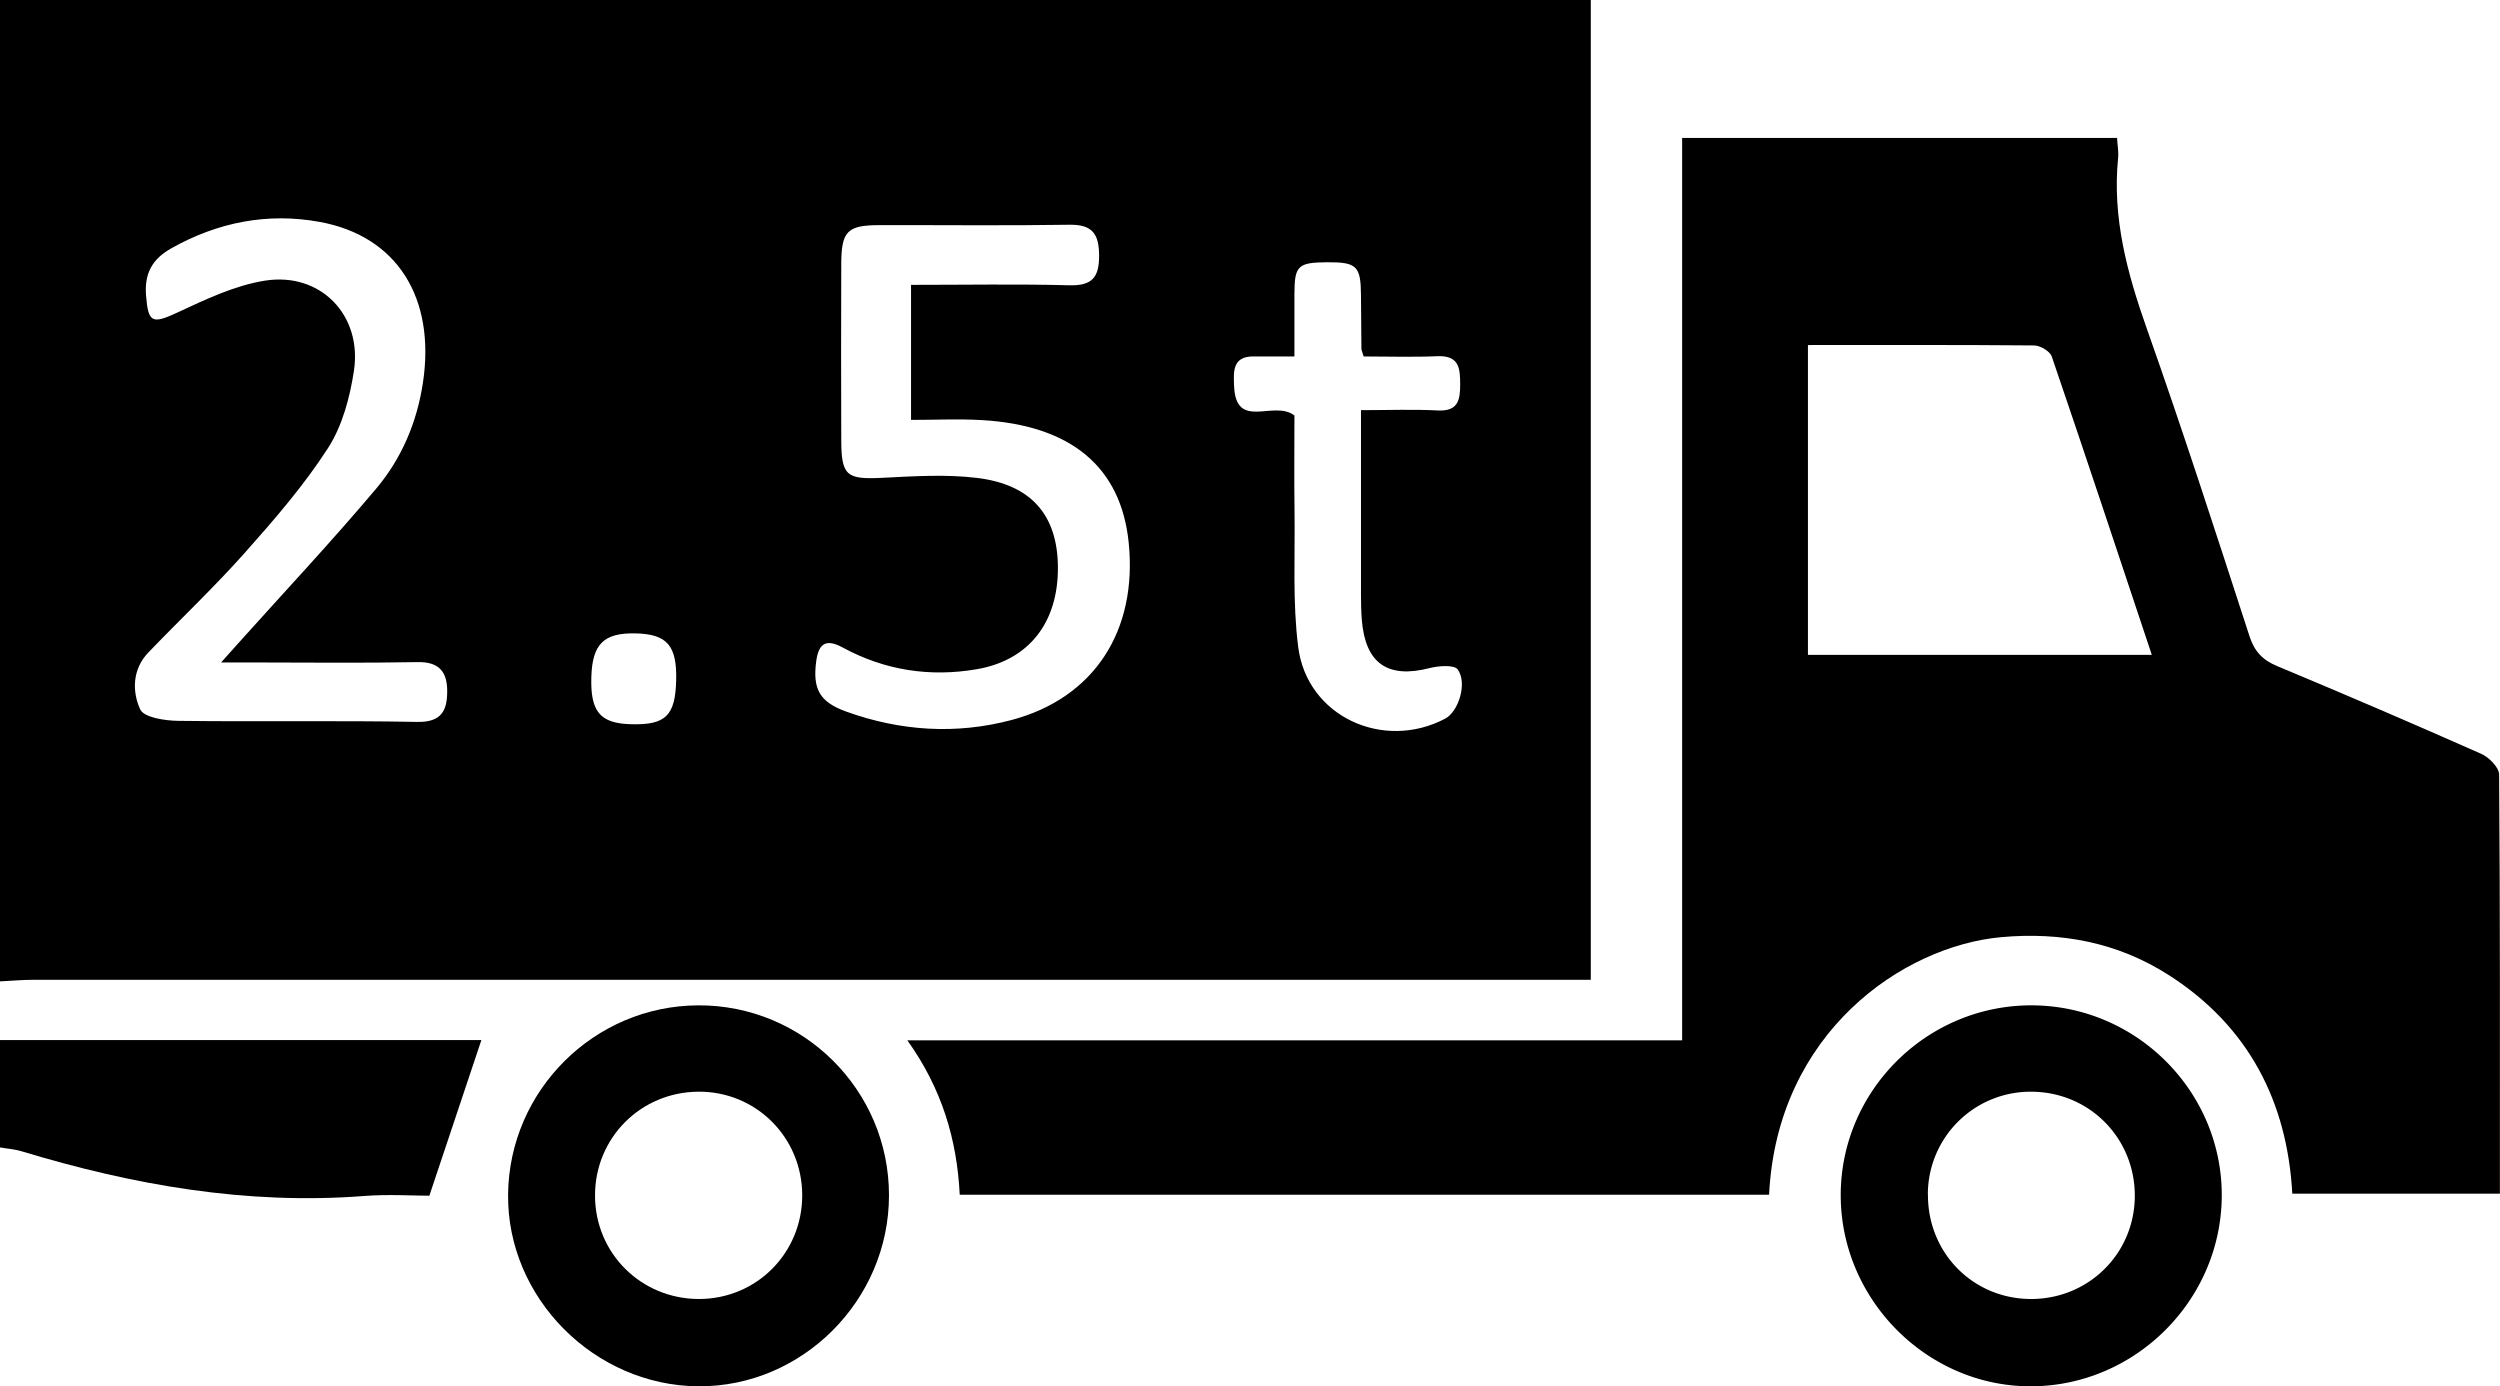 <svg xmlns="http://www.w3.org/2000/svg" viewBox="0 0 1977.48 1096.56"><g id="Layer_2" data-name="Layer 2"><g id="Layer_1-2" data-name="Layer 1"><path d="M0,0H1258.3V775h-24.59Q630.29,775,26.88,775c-9,0-17.92.83-26.88,1.27ZM720.62,225.32c43.21,0,84.28-.75,125.3.34,18.12.48,23.55-6.47,23.46-23.63-.08-16.92-5.28-24.54-23.41-24.26-50.15.8-100.32.2-150.49.31-25.25.06-30,4.79-30.05,30.76q-.25,69.45,0,138.91c.05,28.74,4.15,31.63,32.71,30.19,24.85-1.25,50.12-2.88,74.66.09,43.12,5.23,63.64,29.58,64,70.31.39,44.13-23,73.89-64.06,81-37.34,6.43-73,.88-106.32-17.23-13.14-7.14-18.87-3-20.76,10.7-3,22.11,2.5,32.35,23.55,40,42.85,15.48,86.91,18.36,130.78,6.75,65.55-17.35,99.93-70.73,92.79-140.45-6.11-59.68-45.44-92.74-116.21-96.82-18.29-1.05-36.69-.15-55.94-.15ZM174.89,524c6.46-7.22,10.11-11.32,13.77-15.4,36.46-40.64,73.86-80.48,109-122.21,20-23.77,32.17-52.35,36.89-83.72,10.08-67-20.41-116-81.71-127.15-41.1-7.5-80.34.16-117.13,20.77-15.35,8.6-21.6,19.95-20.18,37.65,1.72,21.35,4.9,22.51,24.43,13.43,22.4-10.41,45.66-21.61,69.66-25.39,43.92-6.92,77,27.35,70.34,71.3-3.21,21.08-9.17,43.59-20.52,61.17-19,29.46-42.33,56.41-65.73,82.73-24.33,27.37-51.07,52.58-76.43,79-12.65,13.21-12.88,30.82-6.35,45,3,6.4,19.6,8.87,30.09,9,63,.8,126.1-.34,189.13.84,19.19.36,23.58-9.18,23.58-24.3s-6.21-23.34-23.42-23c-44.38.85-88.78.28-133.17.27Zm849-195.28c0,24.19-.28,49.84.07,75.48.49,35.94-1.63,72.28,2.93,107.73,7,54.62,67.1,82.38,116.26,56.51,10.43-5.49,17.74-28,9.91-38.89-2.78-3.85-15.16-2.93-22.36-1.08-33,8.48-50.72-3.69-53.5-38.06-.52-6.4-.66-12.84-.67-19.26q-.09-62.66,0-125.33V324.43c22.24,0,41.48-.78,60.62.24,16,.86,17.86-8,17.83-20.4,0-12.63-.6-23.26-18-22.52-19.68.84-39.42.2-58.34.2-1.1-3.7-1.75-4.89-1.77-6.09q-.25-21.21-.35-42.41c-.14-23.06-3.35-26.17-27-26-22.91.16-25.58,2.74-25.65,25,0,15.89,0,31.79,0,49.49-12.08,0-22.2.11-32.31,0-17-.22-15.81,12.6-15.43,23.08C977.44,341.09,1007.65,315.91,1023.88,328.67ZM534.85,538c.66-27.34-7.17-36.4-32-37-25.22-.57-34.32,8.35-35.1,34.42-.83,27.54,6.93,36.8,31.36,37.43C526.55,573.61,534.16,566.17,534.85,538Z"/><path d="M0,822.66H380.78c-13.2,39.48-26.56,79.43-41.17,123.14-13.28,0-32.49-1.26-51.48.21-93,7.19-182.77-8.6-271.23-35.41-5.44-1.65-11.26-2-16.9-3Z"/><path d="M1399.33,945.05H759.13c-2.1-43.42-14.08-84-41.44-122.16h612.87V109.09h344c.35,5.89,1.34,10.94.85,15.85-4.75,47.24,7.2,91.2,22.81,135.32,28.47,80.51,54.73,161.8,81.12,243,4,12.29,10.47,18.87,22.08,23.71q80.92,33.75,161.11,69.25c6.17,2.73,14.21,10.75,14.25,16.38.84,110,.62,220,.62,331.59H1813.19c-4-72.75-34.55-132.4-97.54-172.81-40.43-25.93-85.23-34.41-132.86-30.08C1505.42,748.36,1405.61,816.51,1399.33,945.05Zm30.73-672.13V518h272c-26.78-80.36-52.58-158.29-79.13-236-1.41-4.15-9.11-8.71-13.92-8.76C1549.91,272.71,1490.77,272.92,1430.06,272.92Z"/><path d="M1607,795.22c83.11.16,151,68.42,150.39,151.18-.62,82-68.1,149.51-150.07,150.16-82.24.65-151.07-67.92-151.32-150.74S1523.88,795.06,1607,795.22Zm-82,149.43c-.35,46,35.18,82.44,80.85,82.84s82.37-35.45,82.76-81c.39-45.75-35.36-82.37-81-82.94A81.2,81.2,0,0,0,1524.92,944.65Z"/><path d="M703.18,945.49c0,83-68.54,151.58-150.77,151.07C470,1096,401,1026.5,401.89,944.77c.88-82.27,68.07-149.14,150.27-149.55C635.43,794.81,703.22,862.27,703.18,945.49Zm-68.63-.25c-.17-45.76-36.69-82.07-82.2-81.72-45.76.36-81.83,36.7-81.69,82.33s36.58,81.68,82.29,81.64C598.5,1027.46,634.71,991,634.55,945.24Z"/></g></g></svg>